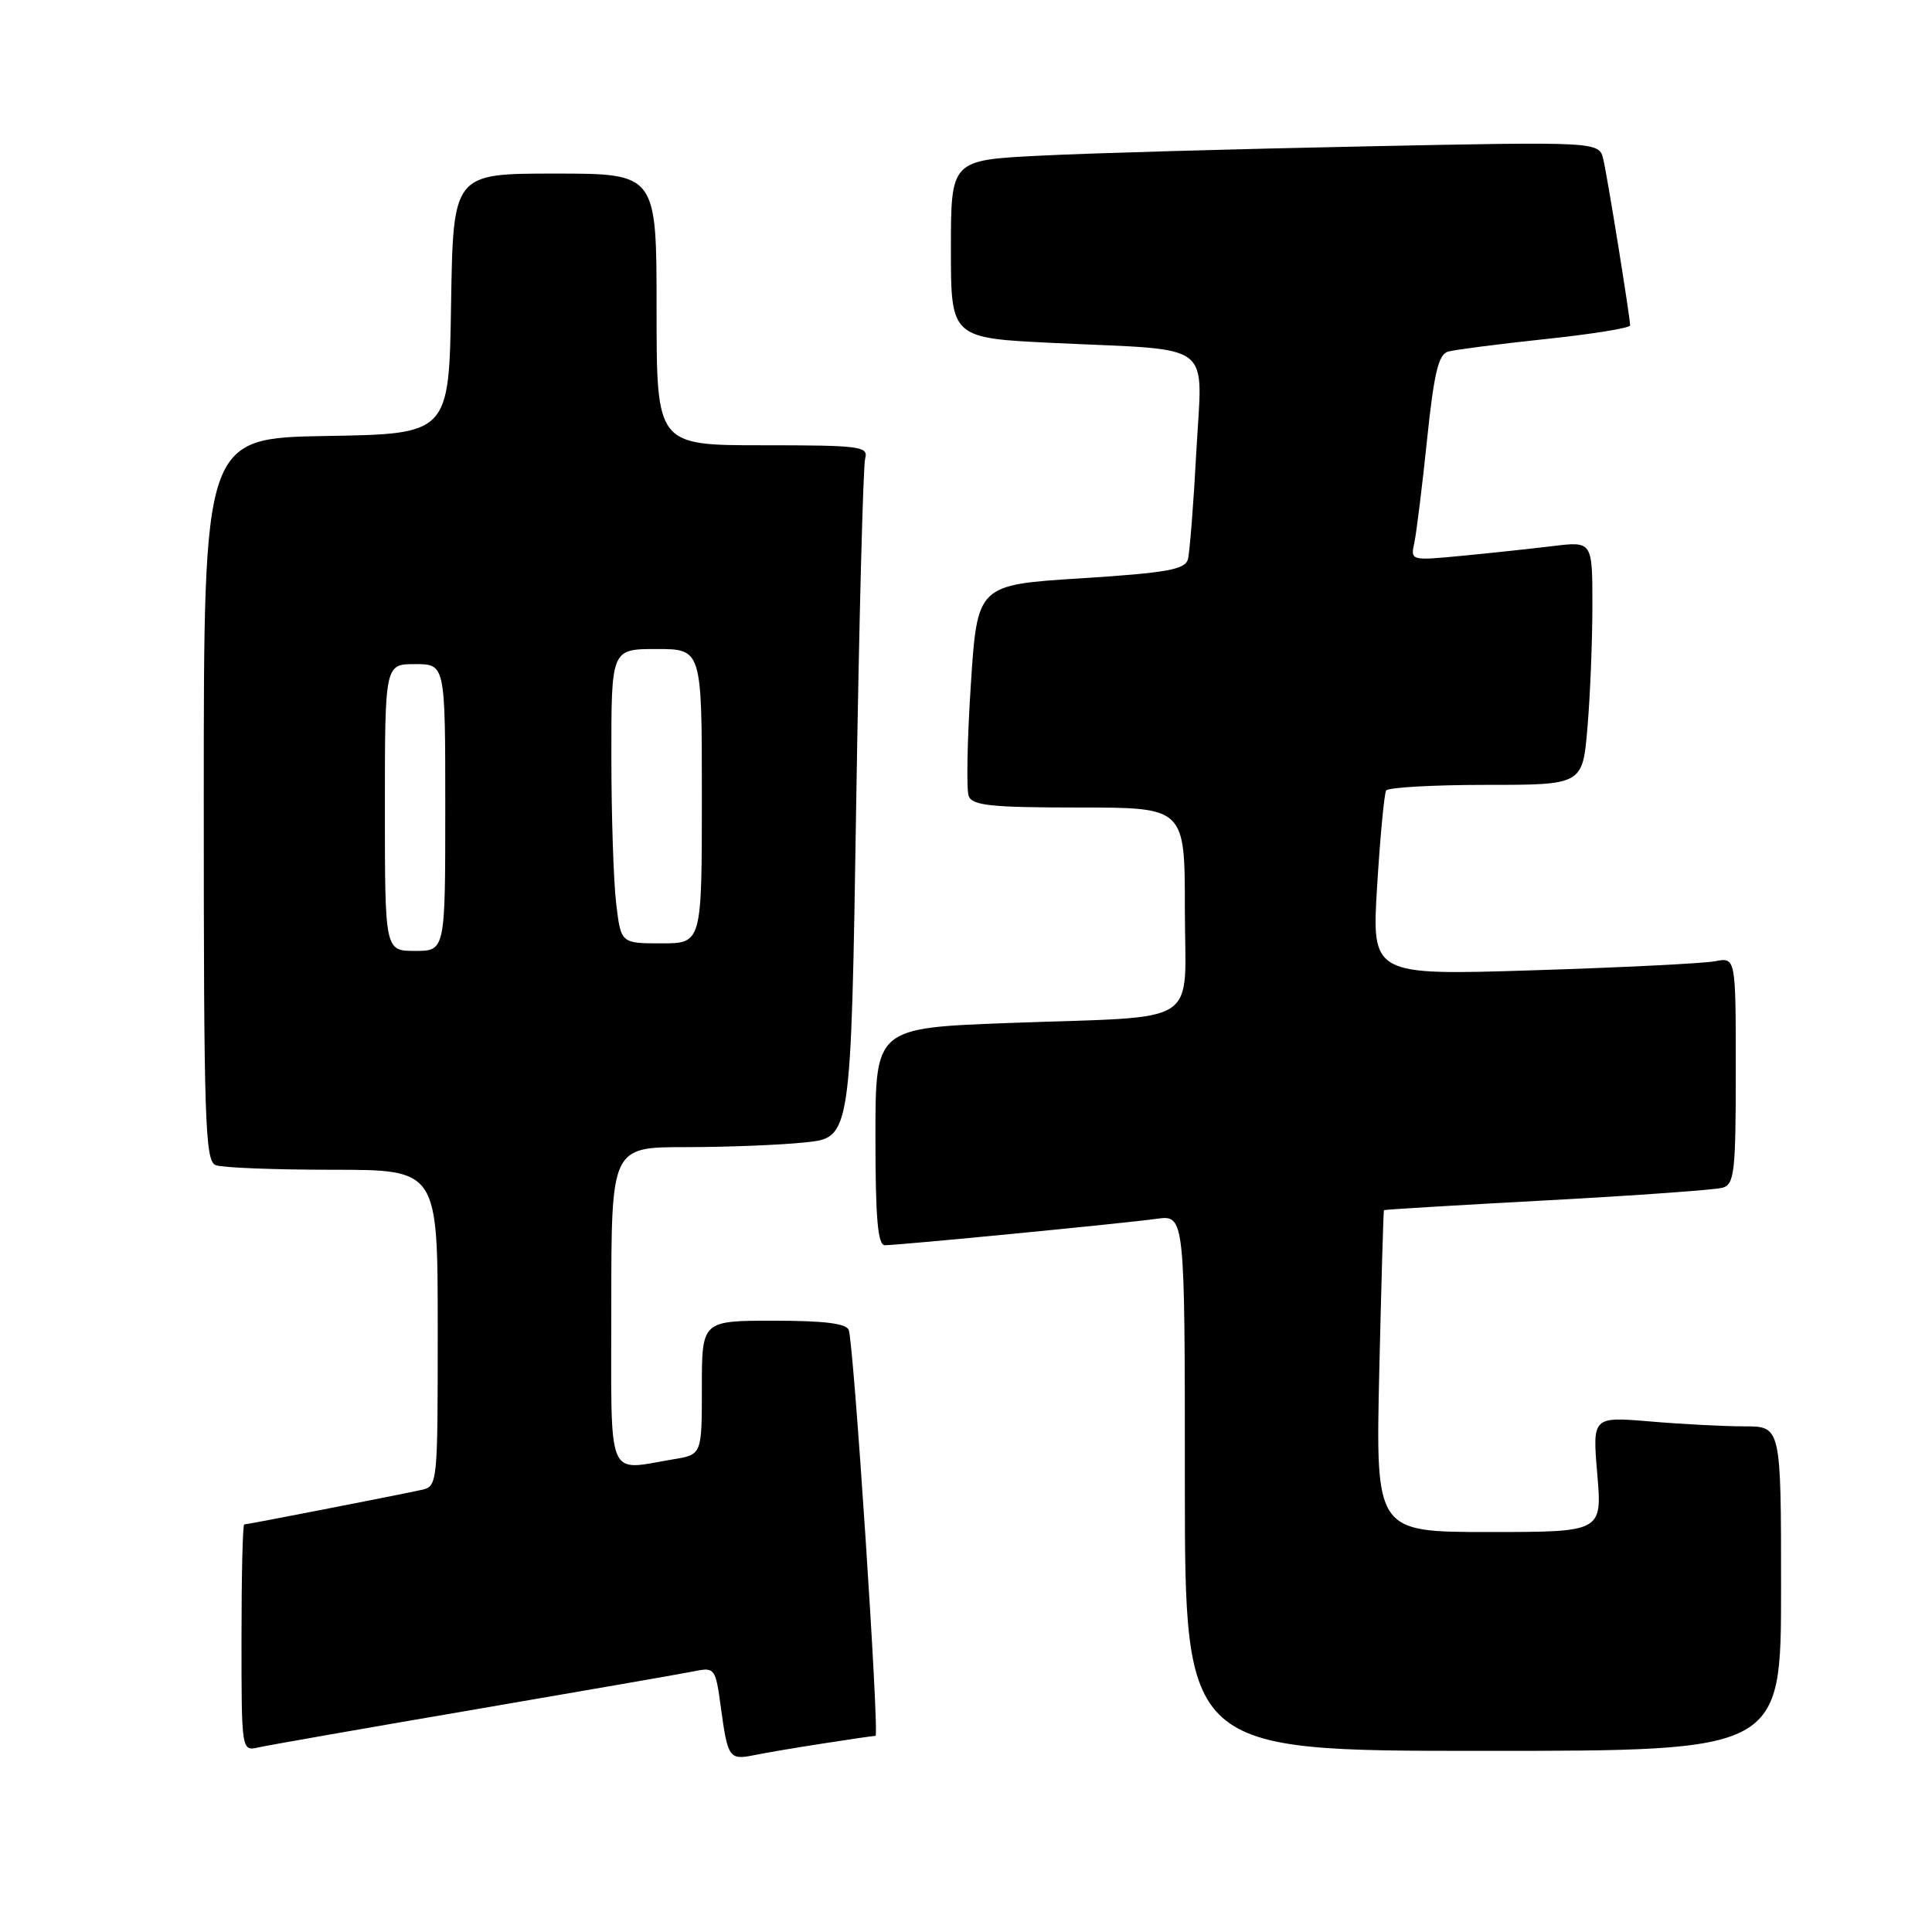 <?xml version="1.0" encoding="UTF-8" standalone="no"?>
<!DOCTYPE svg PUBLIC "-//W3C//DTD SVG 1.1//EN" "http://www.w3.org/Graphics/SVG/1.1/DTD/svg11.dtd" >
<svg xmlns="http://www.w3.org/2000/svg" xmlns:xlink="http://www.w3.org/1999/xlink" version="1.1" viewBox="0 0 256 256">
 <g >
 <path fill="currentColor"
d=" M 109.00 231.03 C 112.58 230.47 115.73 230.01 116.01 230.01 C 116.55 230.00 113.15 178.35 112.47 176.25 C 112.18 175.37 109.27 175.00 102.53 175.00 C 93.00 175.00 93.00 175.00 93.00 183.87 C 93.00 192.74 93.00 192.74 89.25 193.36 C 80.25 194.85 81.00 196.70 81.00 173.00 C 81.00 152.00 81.00 152.00 90.85 152.00 C 96.27 152.00 103.42 151.72 106.73 151.37 C 112.76 150.74 112.76 150.74 113.45 106.62 C 113.83 82.35 114.37 61.71 114.64 60.75 C 115.09 59.14 113.99 59.00 101.07 59.00 C 87.00 59.00 87.00 59.00 87.00 41.00 C 87.00 23.00 87.00 23.00 73.52 23.00 C 60.05 23.00 60.05 23.00 59.77 40.25 C 59.50 57.50 59.50 57.50 43.25 57.77 C 27.00 58.05 27.00 58.05 27.00 105.92 C 27.00 148.64 27.17 153.85 28.58 154.39 C 29.45 154.73 36.43 155.00 44.08 155.00 C 58.00 155.00 58.00 155.00 58.00 175.98 C 58.00 196.93 58.00 196.96 55.75 197.44 C 51.90 198.27 32.74 202.00 32.36 202.00 C 32.16 202.00 32.00 208.76 32.00 217.02 C 32.00 232.04 32.00 232.04 34.25 231.54 C 35.49 231.26 48.42 228.99 63.00 226.50 C 77.58 224.00 90.69 221.72 92.15 221.42 C 94.69 220.91 94.83 221.11 95.51 226.19 C 96.42 232.92 96.63 233.23 99.85 232.58 C 101.31 232.28 105.42 231.58 109.00 231.03 Z  M 236.00 210.50 C 236.00 189.00 236.00 189.00 231.15 189.00 C 228.48 189.00 222.86 188.71 218.65 188.35 C 211.00 187.71 211.00 187.71 211.65 195.35 C 212.29 203.00 212.29 203.00 197.28 203.00 C 182.28 203.00 182.28 203.00 182.76 181.75 C 183.03 170.06 183.31 160.43 183.38 160.35 C 183.44 160.27 193.18 159.69 205.00 159.05 C 216.82 158.41 227.29 157.66 228.25 157.38 C 229.82 156.92 230.00 155.29 230.00 141.85 C 230.00 126.84 230.00 126.84 227.25 127.37 C 225.74 127.66 214.88 128.20 203.12 128.57 C 181.75 129.24 181.75 129.24 182.48 117.37 C 182.88 110.84 183.42 105.16 183.67 104.75 C 183.91 104.34 189.88 104.00 196.91 104.00 C 209.71 104.00 209.71 104.00 210.35 96.35 C 210.71 92.14 211.00 84.88 211.00 80.21 C 211.00 71.72 211.00 71.72 205.75 72.36 C 202.86 72.71 197.44 73.29 193.69 73.65 C 186.90 74.30 186.89 74.29 187.41 71.90 C 187.69 70.58 188.45 64.45 189.09 58.28 C 190.01 49.44 190.60 46.96 191.88 46.59 C 192.77 46.34 198.56 45.59 204.75 44.93 C 210.94 44.28 216.00 43.46 216.00 43.12 C 215.99 42.01 213.02 23.57 212.45 21.13 C 211.90 18.76 211.90 18.76 180.70 19.40 C 163.54 19.75 144.21 20.30 137.75 20.63 C 126.00 21.22 126.00 21.22 126.00 33.01 C 126.00 44.80 126.00 44.80 139.75 45.45 C 161.26 46.48 159.31 44.99 158.52 59.85 C 158.15 66.81 157.64 73.23 157.40 74.13 C 157.02 75.47 154.56 75.91 143.22 76.63 C 129.50 77.50 129.50 77.50 128.64 90.74 C 128.16 98.02 128.04 104.65 128.36 105.49 C 128.84 106.74 131.37 107.00 142.97 107.00 C 157.00 107.00 157.00 107.00 157.00 120.42 C 157.00 136.33 159.68 134.58 133.75 135.55 C 116.00 136.21 116.00 136.21 116.00 150.61 C 116.00 161.46 116.31 165.00 117.25 165.00 C 119.18 164.99 149.03 162.09 153.25 161.50 C 157.00 160.98 157.00 160.98 157.00 196.49 C 157.00 232.00 157.00 232.00 196.50 232.00 C 236.00 232.00 236.00 232.00 236.00 210.50 Z  M 51.00 107.00 C 51.00 88.00 51.00 88.00 55.00 88.00 C 59.00 88.00 59.00 88.00 59.00 107.00 C 59.00 126.00 59.00 126.00 55.00 126.00 C 51.00 126.00 51.00 126.00 51.00 107.00 Z  M 81.65 119.75 C 81.30 116.86 81.01 108.09 81.01 100.25 C 81.00 86.00 81.00 86.00 87.00 86.00 C 93.00 86.00 93.00 86.00 93.00 105.50 C 93.00 125.00 93.00 125.00 87.64 125.00 C 82.28 125.00 82.28 125.00 81.65 119.75 Z "/>
</g>
</svg>